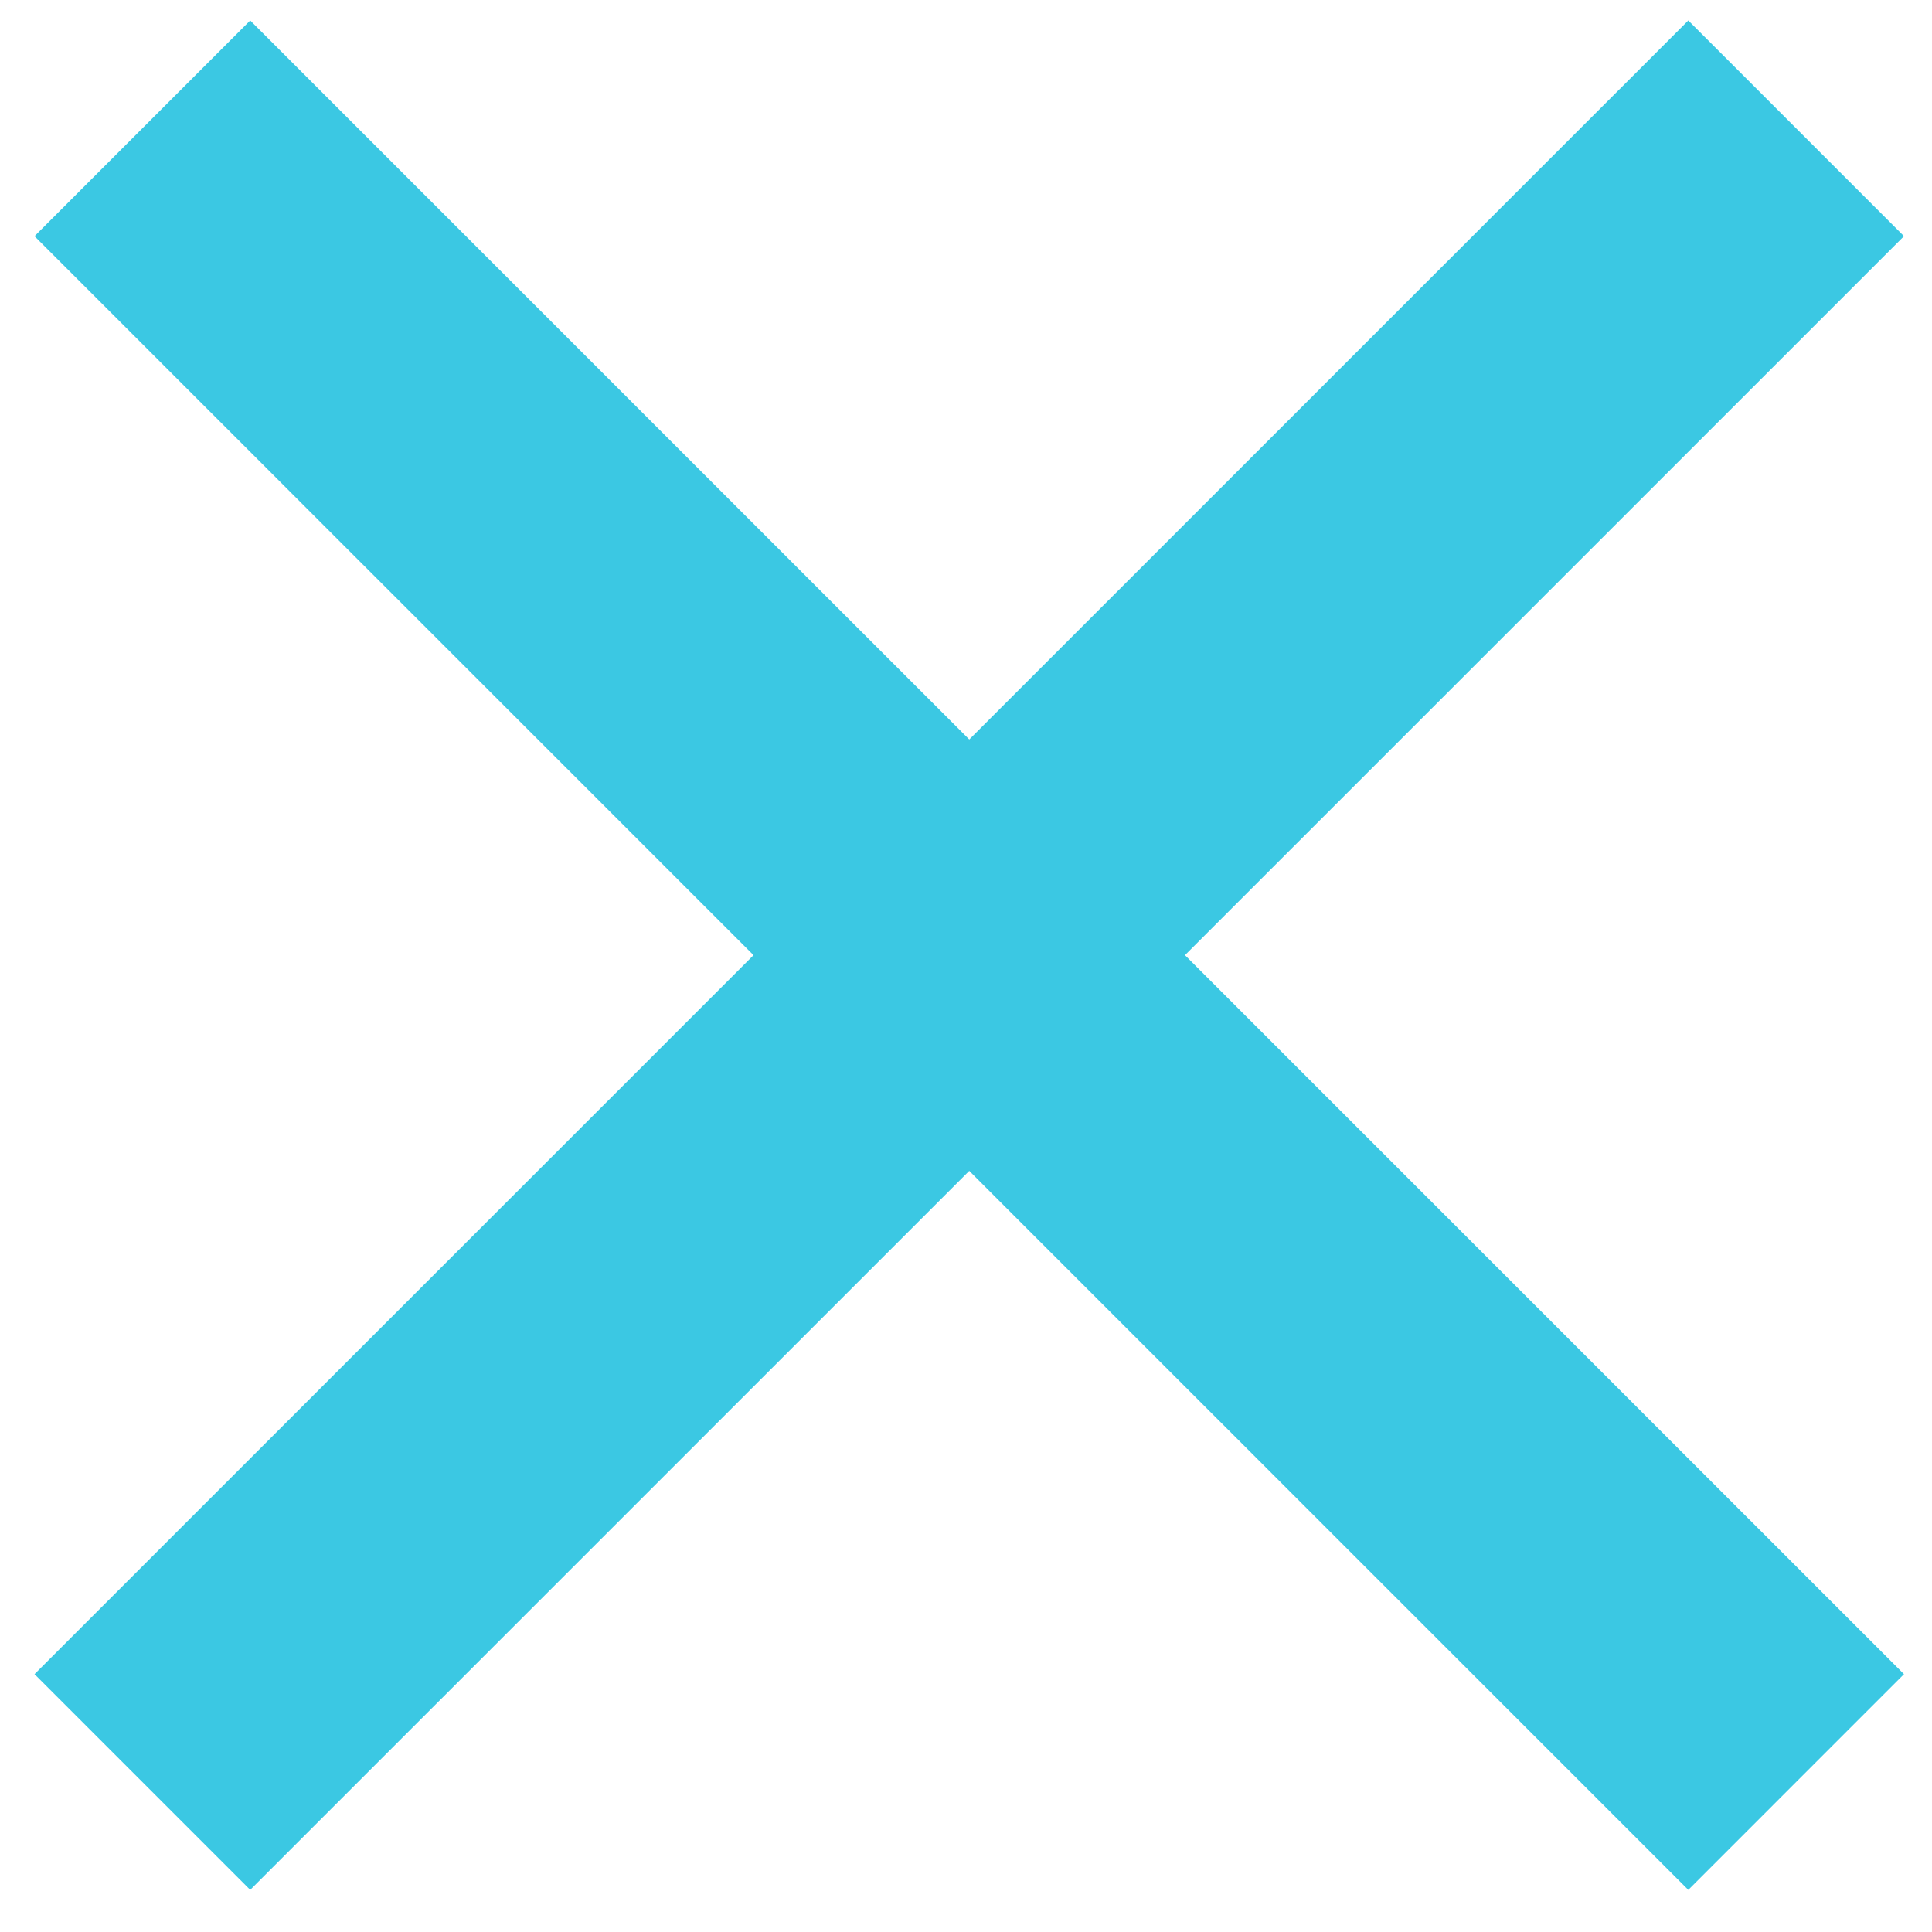 <?xml version="1.0" encoding="UTF-8"?>
<svg width="19px" height="19px" viewBox="0 0 19 19" version="1.1" xmlns="http://www.w3.org/2000/svg" xmlns:xlink="http://www.w3.org/1999/xlink">
    <!-- Generator: Sketch 51.2 (57519) - http://www.bohemiancoding.com/sketch -->
    <title>check copy 6</title>
    <desc>Created with Sketch.</desc>
    <defs></defs>
    <g id="Page-1" stroke="none" stroke-width="1" fill="none" fill-rule="evenodd">
        <g id="check-copy-6" transform="translate(-10.596, -10.726)" fill-rule="nonzero">
            <ellipse id="Oval-Copy-3" cx="19.945" cy="20" rx="19.945" ry="20"></ellipse>
            <g id="Group" transform="translate(11.445, 11.5)" stroke="#3BC8E3" stroke-width="3">
                <path d="M0.551,16.751 L16.815,0.488" id="Path"></path>
                <path d="M0.551,16.751 L16.815,0.488" id="Path" transform="translate(8.683, 8.62) scale(-1, 1) translate(-8.683, -8.62) "></path>
            </g>
        </g>
    </g>
</svg>